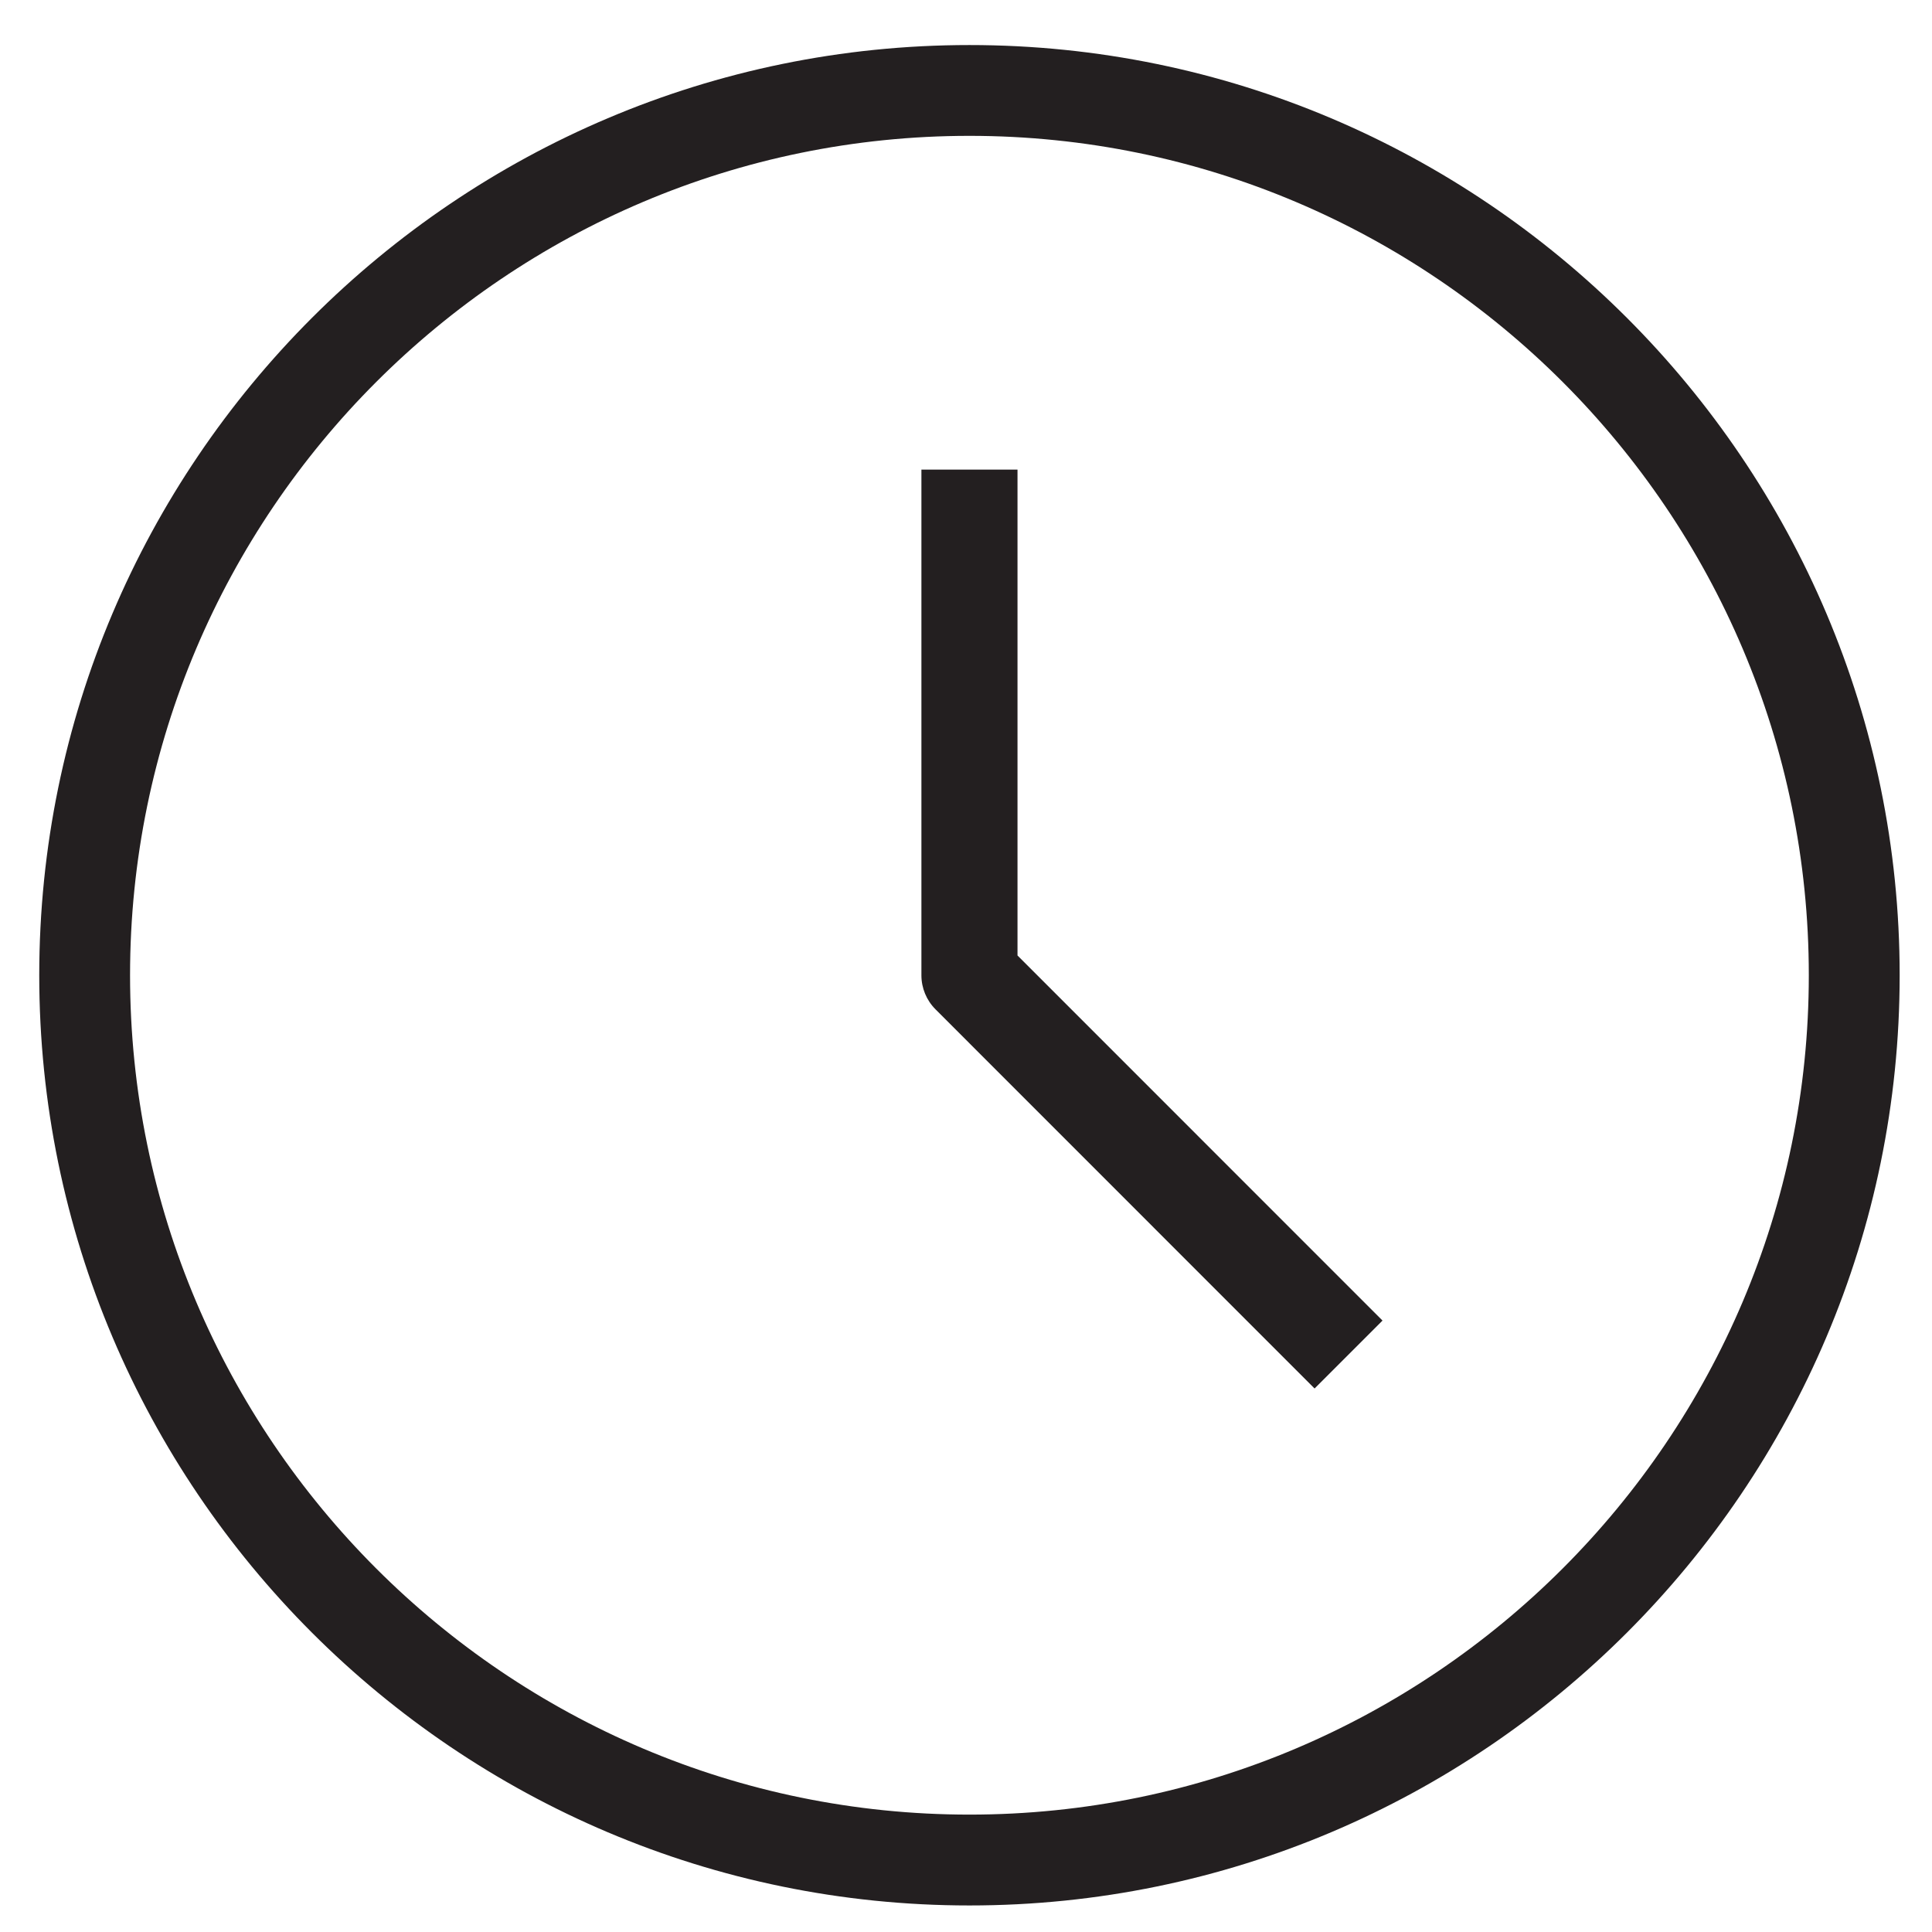 <svg width="38" height="38" viewBox="0 0 38 38" fill="none" xmlns="http://www.w3.org/2000/svg">
<g clip-path="url(#clip0_23_1172)">
<path d="M19.068 0.886C8.98 0.886 0.772 9.093 0.772 19.182C0.772 29.271 8.98 37.478 19.068 37.478C29.155 37.478 37.364 29.271 37.364 19.182C37.364 9.093 29.155 0.886 19.068 0.886ZM19.068 35.691C9.965 35.691 2.558 28.285 2.558 19.182C2.558 10.079 9.965 2.672 19.068 2.672C28.171 2.672 35.577 10.079 35.577 19.182C35.577 28.285 28.171 35.691 19.068 35.691Z" fill="#231F20"/>
<path d="M20.013 9.237H18.123V19.184C18.123 19.434 18.223 19.675 18.4 19.852L25.856 27.31L27.192 25.974L20.013 18.793V9.237Z" fill="#231F20"/>
</g>
<defs>
<clipPath id="clip0_23_1172">
<rect width="36.592" height="36.592" fill="white" transform="translate(0.772 0.886)"/>
</clipPath>
</defs>
</svg>
